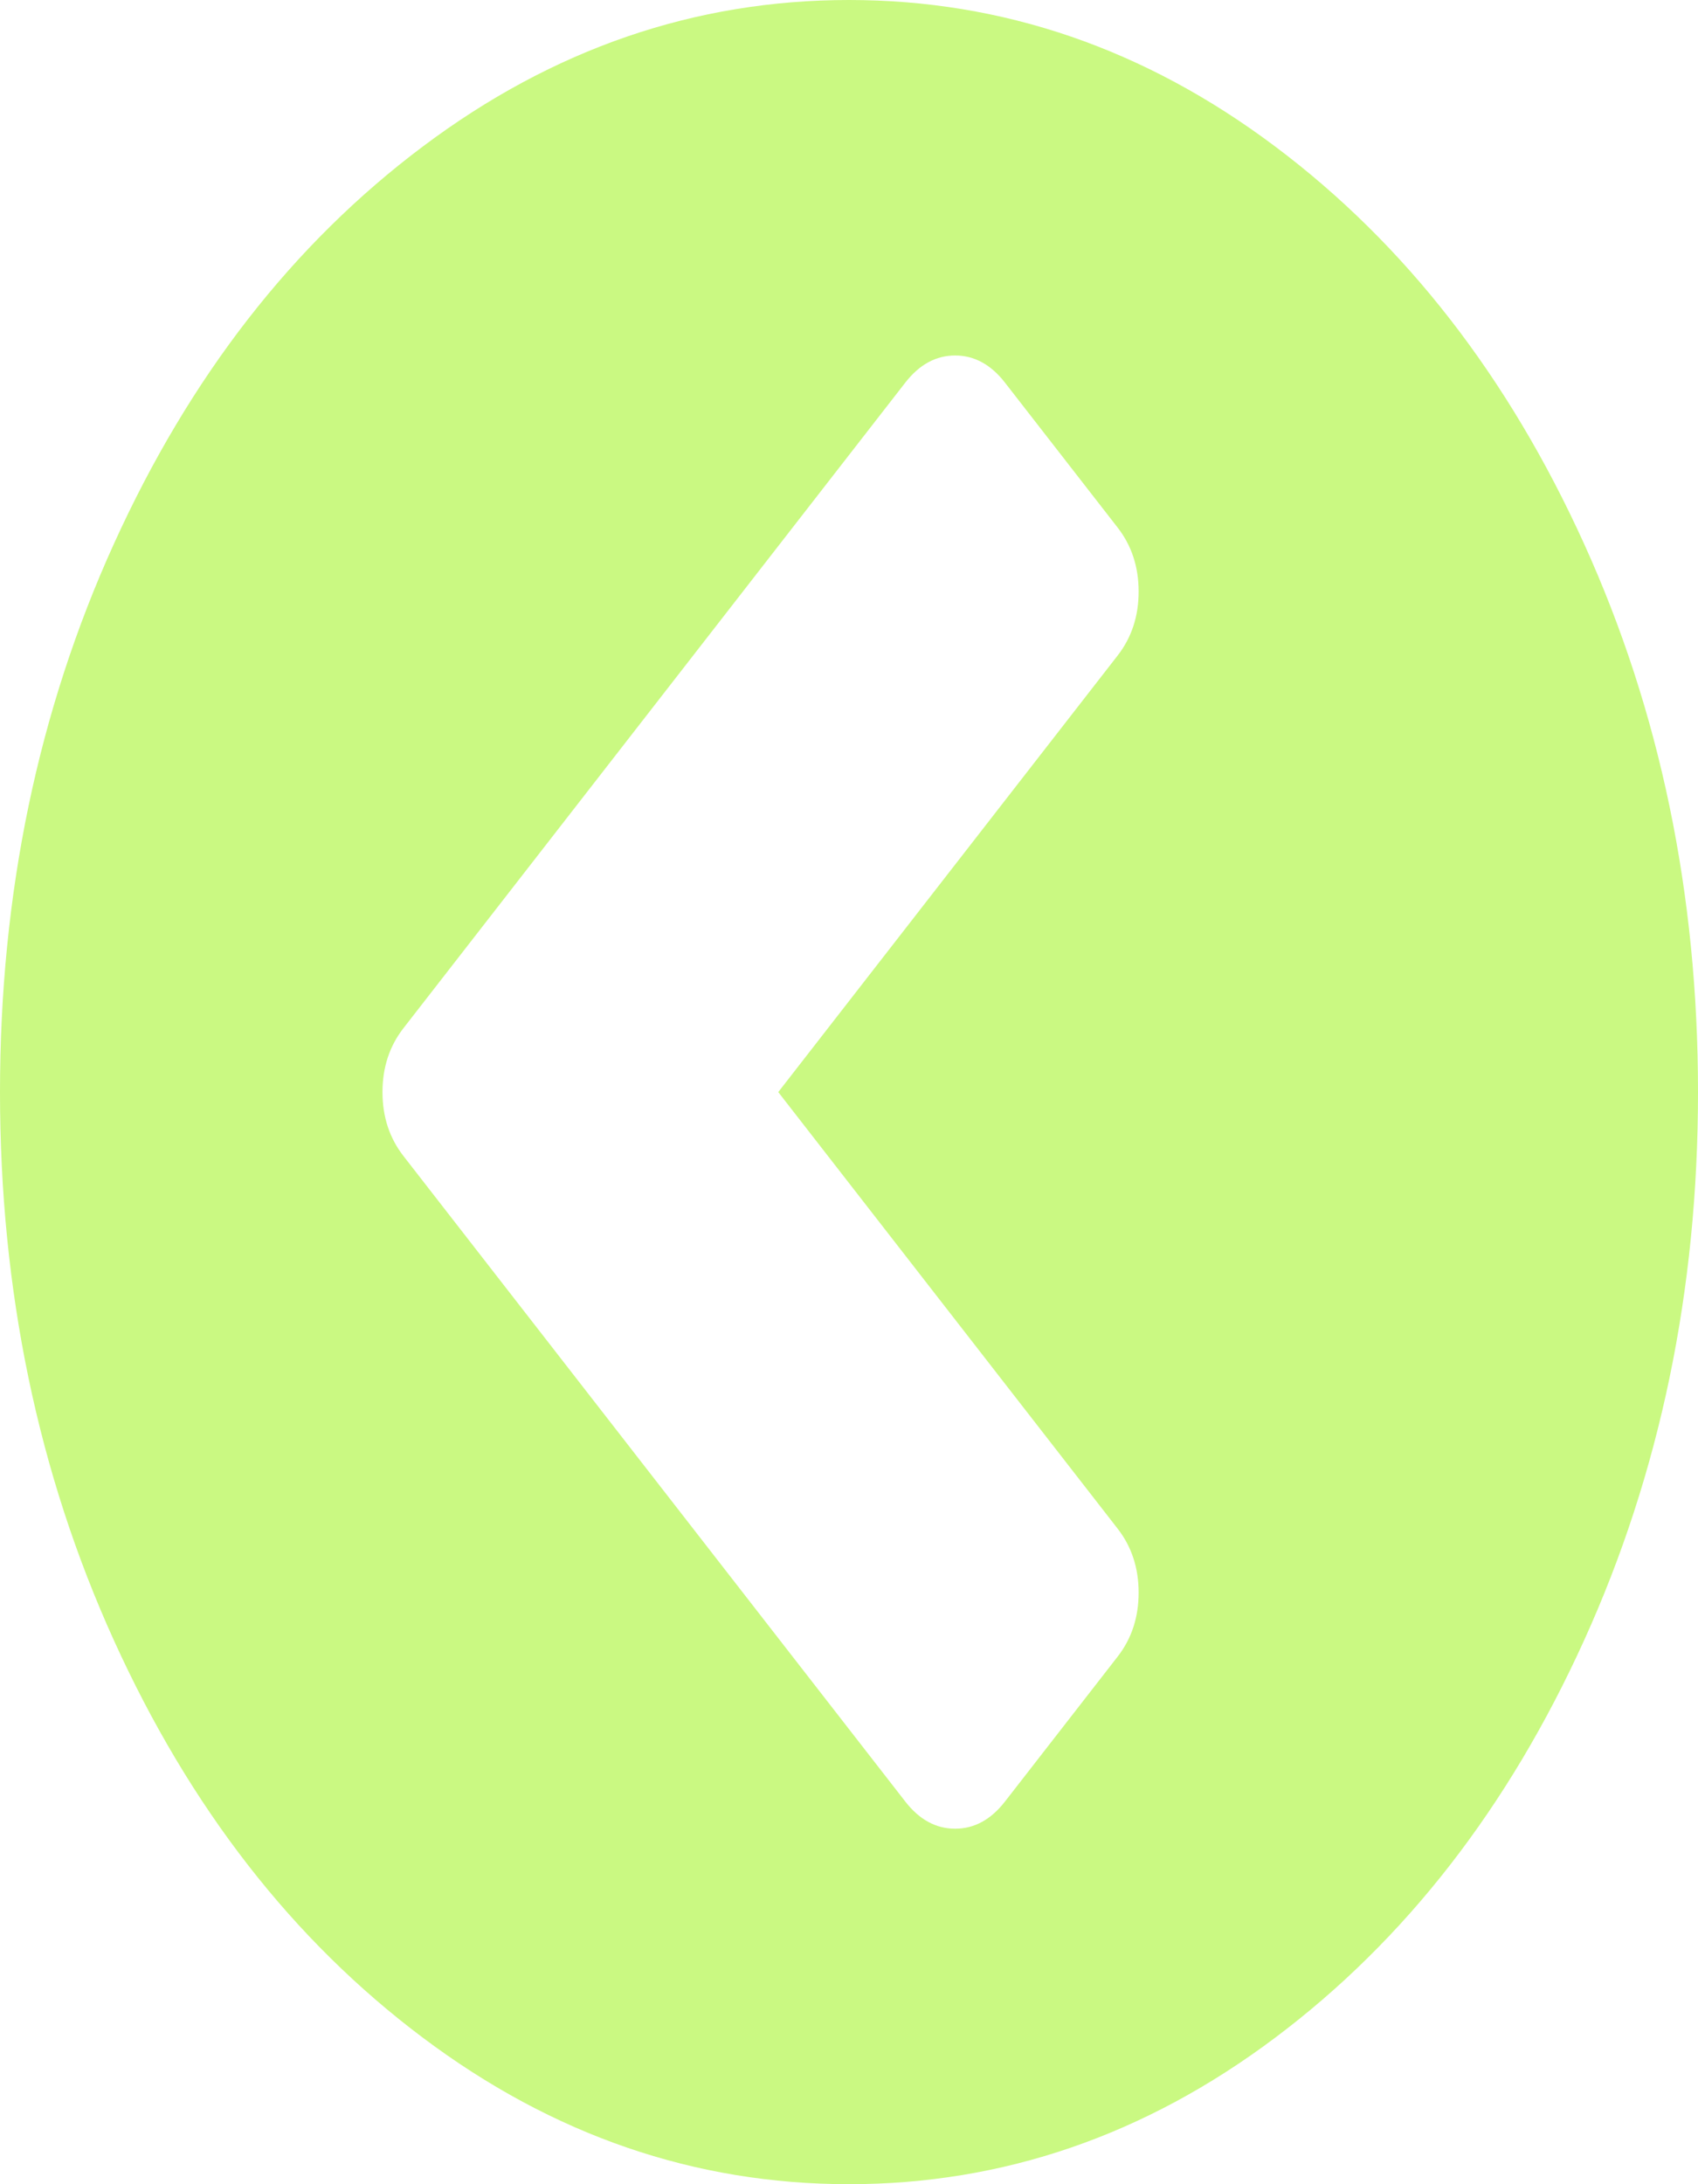 ﻿<?xml version="1.0" encoding="utf-8"?>
<svg version="1.1" xmlns:xlink="http://www.w3.org/1999/xlink" width="35px" height="45px" xmlns="http://www.w3.org/2000/svg">
  <g transform="matrix(1 0 0 1 -133 -477 )">
    <path d="M 19.688 37.676  C 20.082 37.676  20.424 37.49  20.713 37.119  L 23.037 34.131  C 23.326 33.76  23.47 33.32  23.47 32.812  C 23.47 32.305  23.326 31.865  23.037 31.494  L 16.042 22.5  L 23.037 13.506  C 23.326 13.135  23.47 12.695  23.47 12.188  C 23.47 11.68  23.326 11.24  23.037 10.869  L 20.713 7.881  C 20.424 7.51  20.082 7.324  19.688 7.324  C 19.293 7.324  18.951 7.51  18.662 7.881  L 8.317 21.182  C 8.028 21.553  7.884 21.992  7.884 22.5  C 7.884 23.008  8.028 23.447  8.317 23.818  L 18.662 37.119  C 18.951 37.49  19.293 37.676  19.688 37.676  Z M 32.653 11.206  C 34.218 14.653  35 18.418  35 22.5  C 35 26.582  34.218 30.347  32.653 33.794  C 31.088 37.241  28.965 39.971  26.284 41.982  C 23.603 43.994  20.675 45  17.5 45  C 14.325 45  11.397 43.994  8.716 41.982  C 6.035 39.971  3.912 37.241  2.347 33.794  C 0.782 30.347  0 26.582  0 22.5  C 0 18.418  0.782 14.653  2.347 11.206  C 3.912 7.759  6.035 5.029  8.716 3.018  C 11.397 1.006  14.325 0  17.5 0  C 20.675 0  23.603 1.006  26.284 3.018  C 28.965 5.029  31.088 7.759  32.653 11.206  Z " fill-rule="nonzero" fill="#caf982" stroke="none" transform="matrix(1 0 0 1 133 477 )" />
  </g>
</svg>